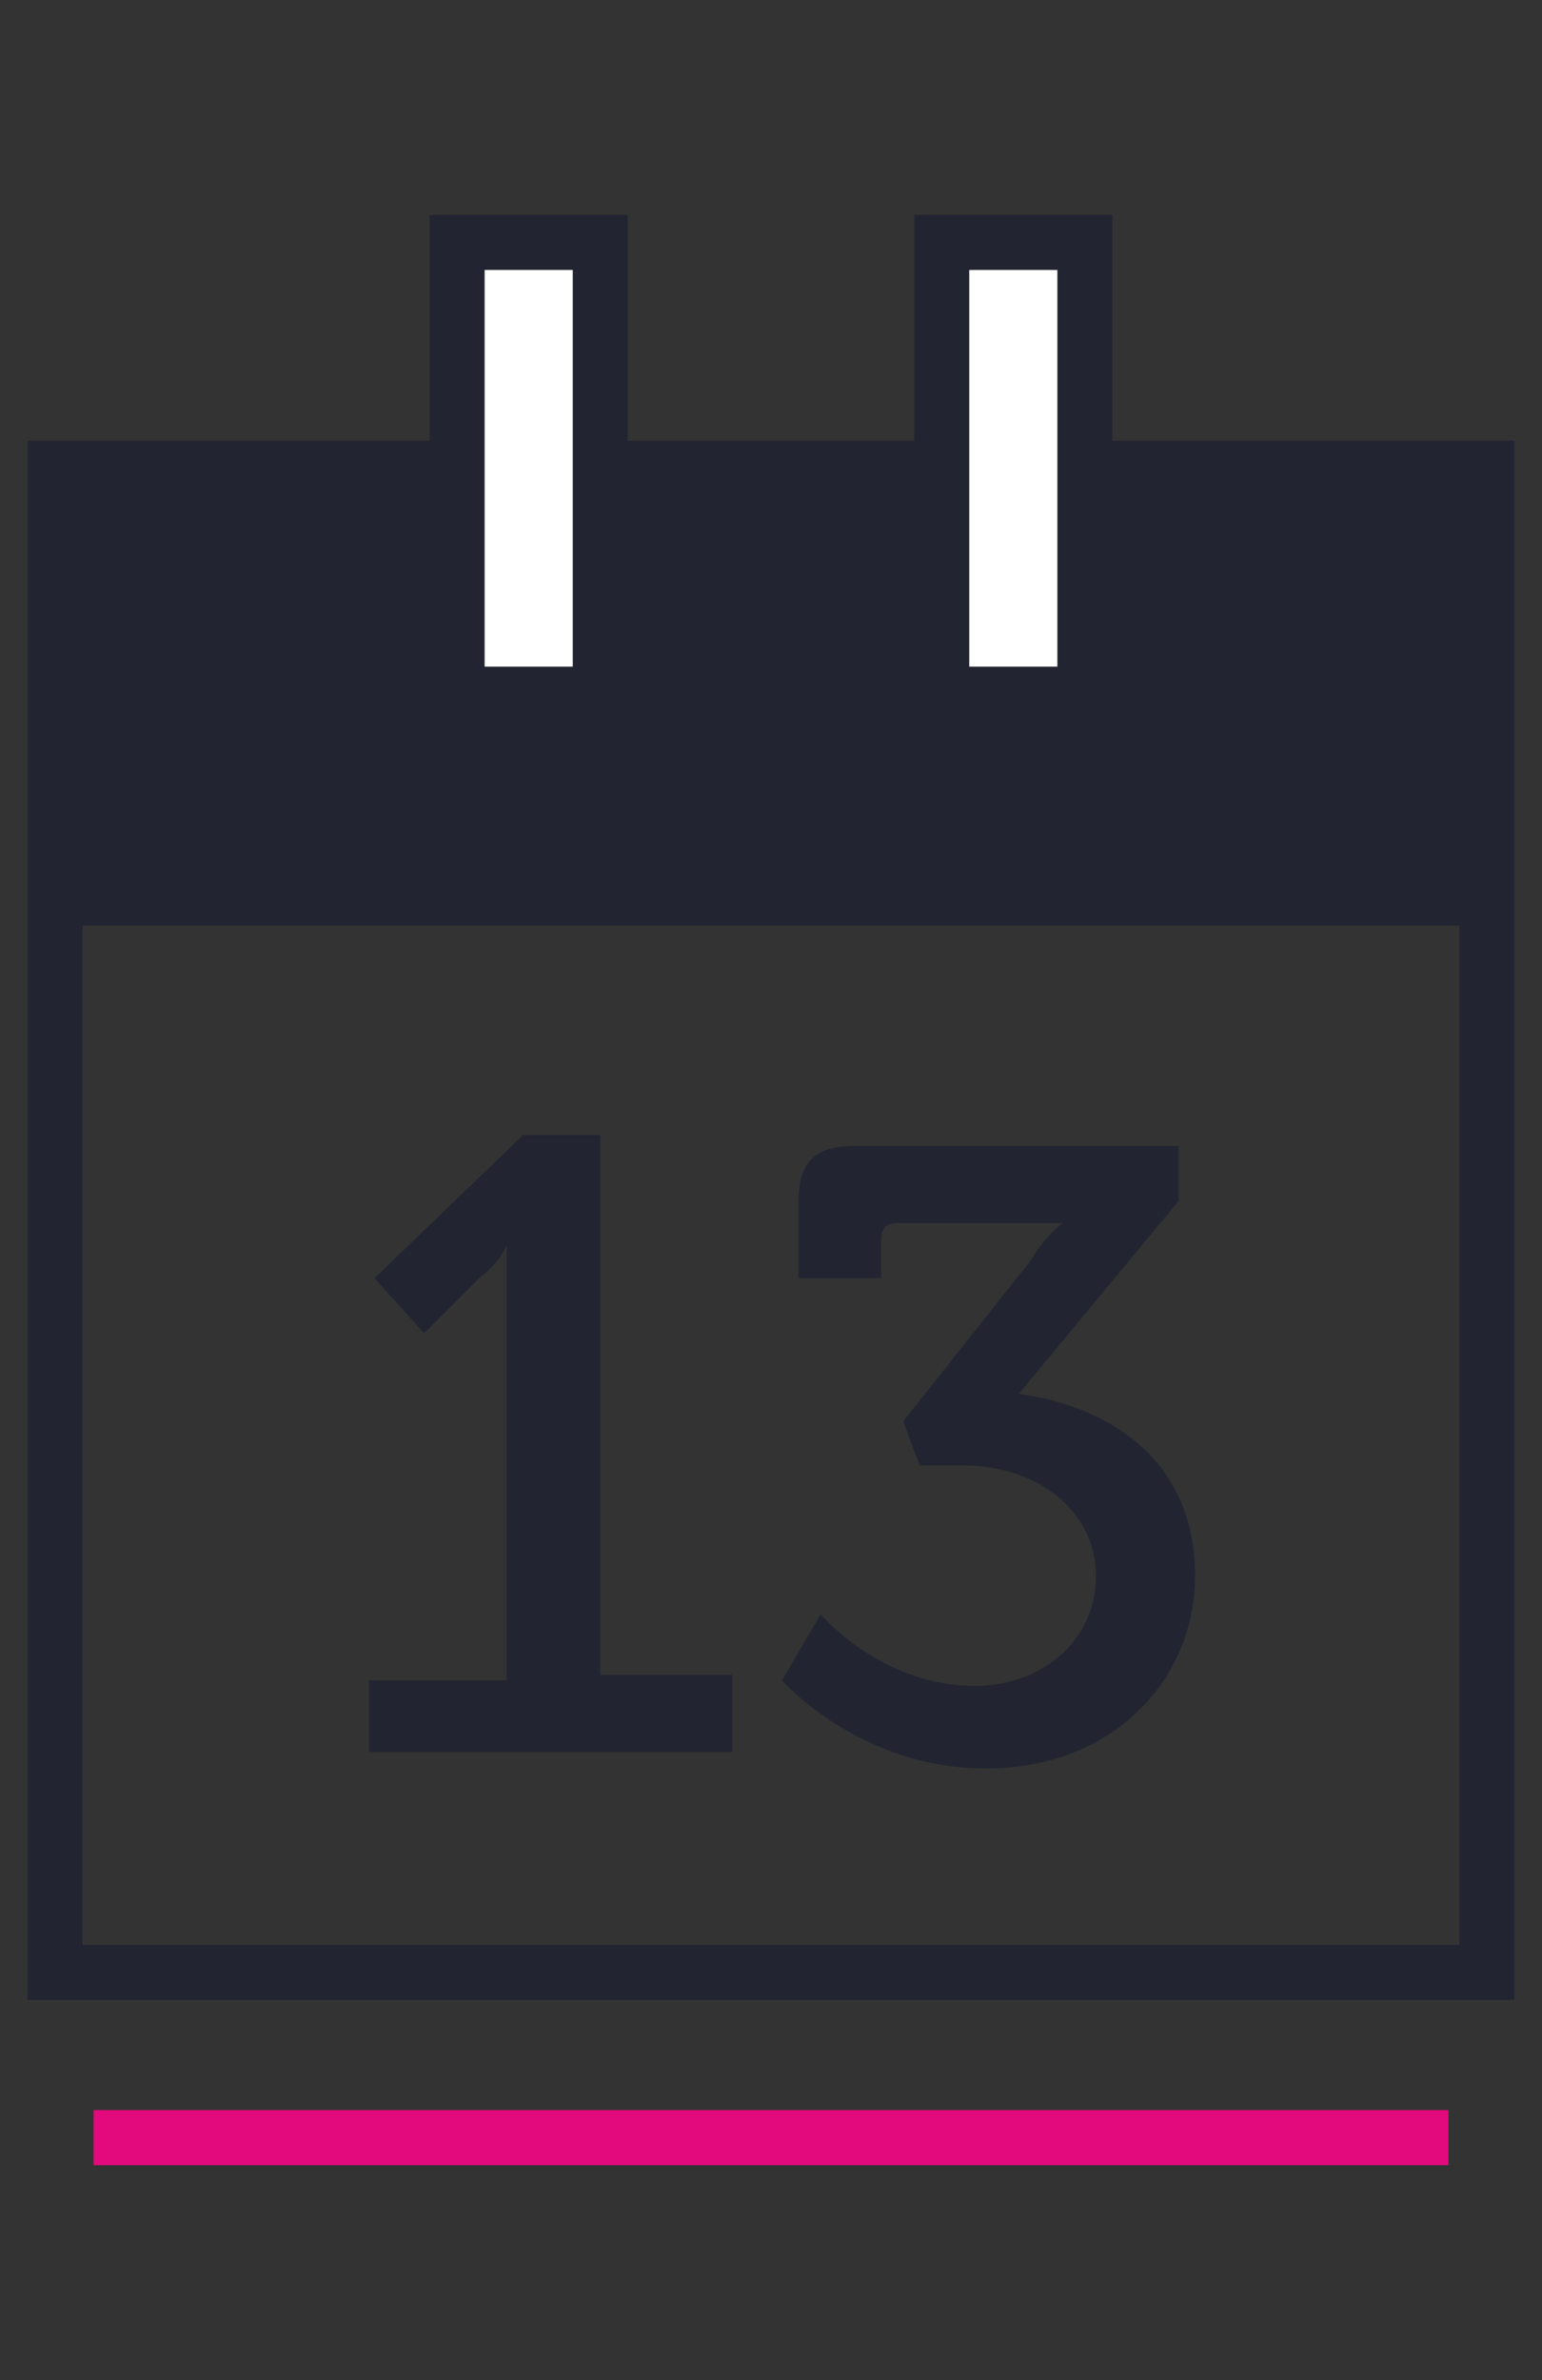 <?xml version="1.0" encoding="utf-8"?>
<!-- Generator: Adobe Illustrator 21.1.0, SVG Export Plug-In . SVG Version: 6.00 Build 0)  -->
<svg version="1.1" id="Layer_1" xmlns="http://www.w3.org/2000/svg" xmlns:xlink="http://www.w3.org/1999/xlink" x="0px" y="0px"
	 viewBox="0 0 28 43.2" style="enable-background:new 0 0 28 43.2;" xml:space="preserve">
<rect x="0" y="0" width="28" height="43.2" fill="#333333" stroke="none"/>
<style type="text/css">
	.st0{fill:#E30A7D;stroke:#E30A7D;stroke-miterlimit:10;}
	.st1{fill:none;stroke:#222531;stroke-miterlimit:10;}
	.st2{fill:#222531;}
	.st3{fill:#FFFFFF;stroke:#222531;stroke-miterlimit:10;}
</style>
<g>
	<line class="st0" x1="26.3" y1="38.8" x2="1.7" y2="38.8"/>
	<g>
		<rect x="1" y="8.5" class="st1" width="26" height="27.3"/>
		<rect x="1" y="8.5" class="st2" width="26" height="8.3"/>
		<g>
			<rect x="8.3" y="4.4" class="st3" width="2.6" height="8.2"/>
			<rect x="17.1" y="4.4" class="st3" width="2.6" height="8.2"/>
		</g>
	</g>
	<g>
		<path class="st2" d="M6.7,30.5h2.5v-7.2c0-0.3,0-0.7,0-0.7h0c0,0-0.1,0.3-0.5,0.6l-1,1l-0.9-1l2.7-2.6h1.4v9.8h2.4v1.4H6.7V30.5z"
			/>
		<path class="st2" d="M14.9,29.3c0,0,1.1,1.3,2.8,1.3c1.2,0,2.2-0.8,2.2-2c0-1.2-1.1-2-2.4-2h-0.8l-0.3-0.8l2.3-2.9
			c0.3-0.5,0.6-0.7,0.6-0.7v0c0,0-0.3,0-0.9,0h-2.1c-0.2,0-0.3,0.1-0.3,0.3v0.7h-1.5v-1.4c0-0.7,0.3-1,1-1h5.9v1l-2.9,3.5
			c1.5,0.2,3.2,1.1,3.2,3.3c0,1.9-1.5,3.5-3.8,3.5c-2.3,0-3.7-1.6-3.7-1.6L14.9,29.3z"/>
	</g>
</g>
</svg>
